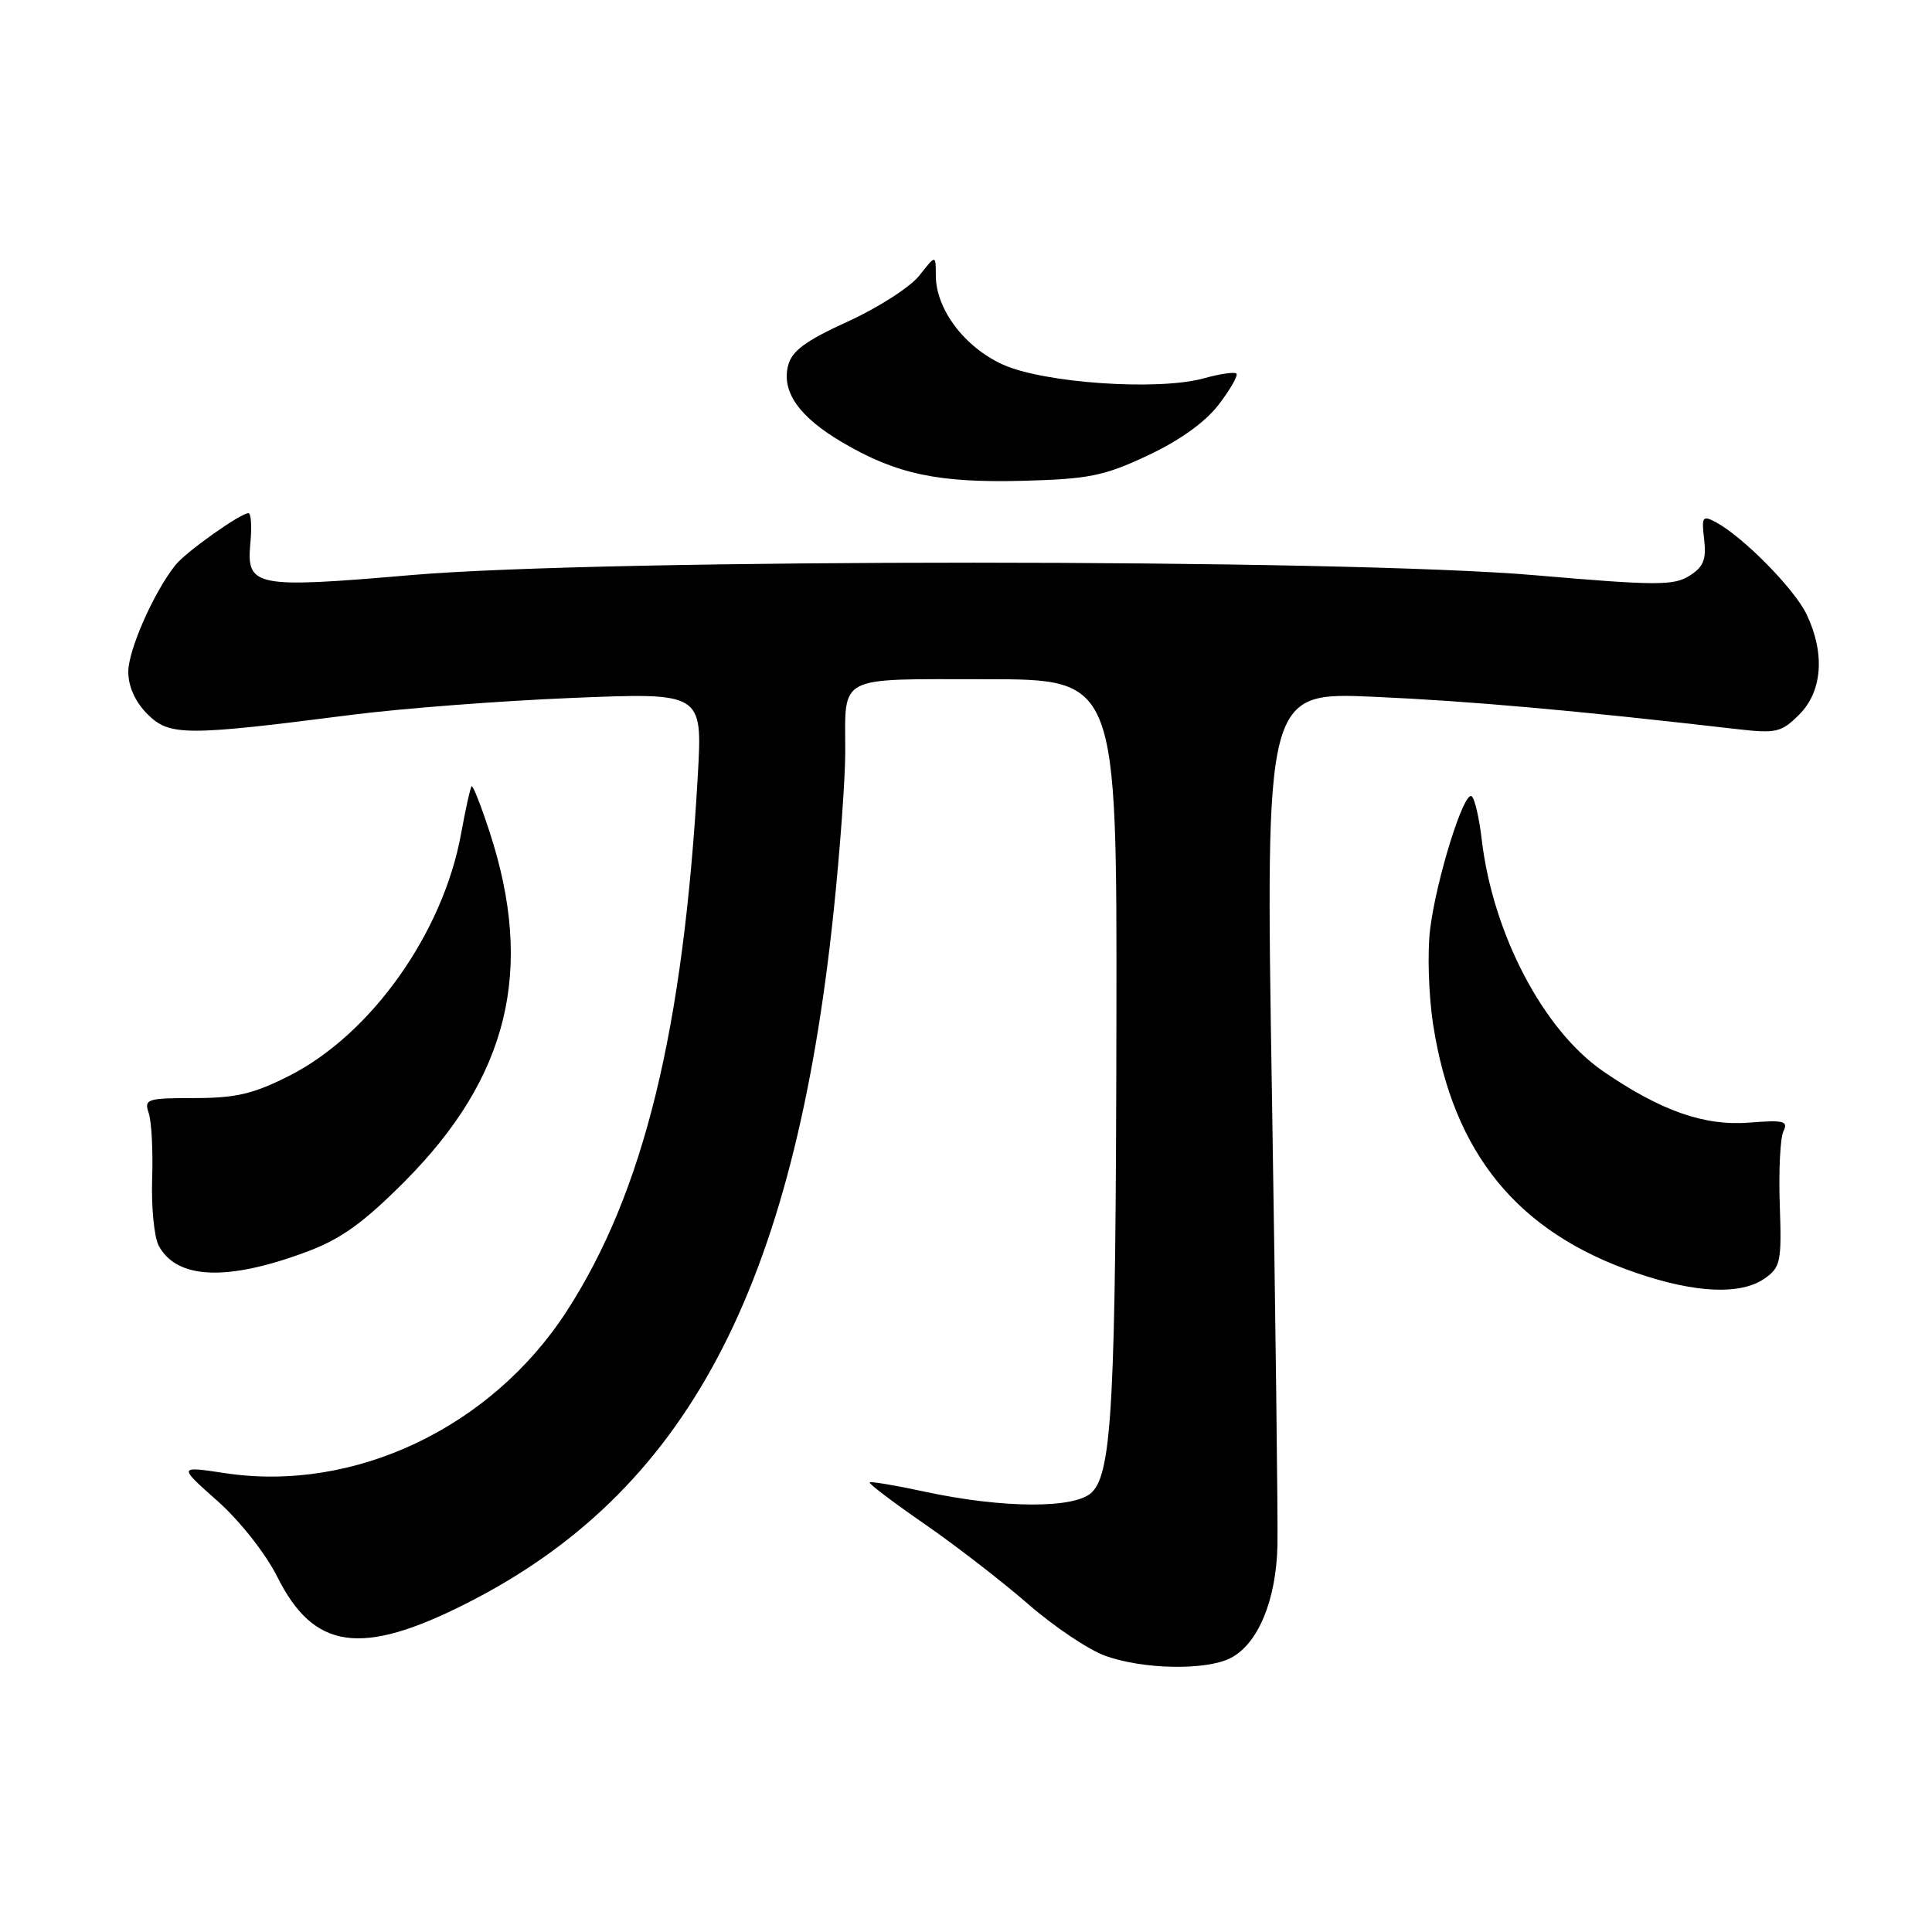 <?xml version="1.0" encoding="UTF-8" standalone="no"?>
<!DOCTYPE svg PUBLIC "-//W3C//DTD SVG 1.1//EN" "http://www.w3.org/Graphics/SVG/1.1/DTD/svg11.dtd" >
<svg xmlns="http://www.w3.org/2000/svg" xmlns:xlink="http://www.w3.org/1999/xlink" version="1.1" viewBox="0 0 256 256">
 <g >
 <path fill="currentColor"
d=" M 163.00 219.73 C 166.67 217.90 169.10 212.10 169.27 204.79 C 169.34 201.33 169.01 174.47 168.54 145.10 C 167.67 91.69 167.67 91.69 182.08 92.33 C 194.61 92.88 208.86 94.15 230.16 96.61 C 235.36 97.21 236.04 97.05 238.41 94.68 C 241.47 91.62 241.85 86.59 239.40 81.44 C 237.81 78.07 230.98 71.13 227.35 69.19 C 225.59 68.25 225.45 68.46 225.81 71.49 C 226.12 74.14 225.72 75.13 223.85 76.30 C 221.77 77.61 219.41 77.60 203.50 76.23 C 177.97 74.01 80.09 74.00 54.50 76.20 C 33.68 77.99 32.62 77.77 33.18 71.91 C 33.38 69.76 33.27 68.00 32.92 68.00 C 31.86 68.00 24.62 73.14 23.24 74.88 C 20.37 78.49 17.00 86.12 17.00 89.01 C 17.00 90.98 17.92 93.01 19.54 94.63 C 22.44 97.53 24.63 97.54 46.50 94.73 C 53.10 93.88 66.28 92.87 75.79 92.48 C 93.08 91.77 93.08 91.77 92.47 102.63 C 90.56 136.48 85.32 157.91 75.10 173.73 C 65.11 189.17 46.94 197.79 29.83 195.20 C 23.60 194.26 23.60 194.26 28.81 198.88 C 31.80 201.54 35.18 205.83 36.76 208.97 C 41.58 218.60 47.84 219.50 61.65 212.54 C 90.89 197.82 105.22 170.88 110.46 120.78 C 111.31 112.68 112.00 103.16 112.00 99.61 C 112.00 89.34 110.72 90.00 130.61 90.00 C 148.00 90.00 148.00 90.00 147.93 135.25 C 147.85 185.63 147.36 195.07 144.68 197.74 C 142.48 199.93 132.90 199.89 122.51 197.65 C 118.67 196.82 115.39 196.27 115.24 196.43 C 115.08 196.59 118.35 199.06 122.50 201.93 C 126.65 204.80 132.84 209.59 136.26 212.57 C 139.68 215.55 144.28 218.63 146.49 219.42 C 151.52 221.21 159.72 221.36 163.00 219.73 Z  M 233.83 169.40 C 235.94 167.93 236.09 167.17 235.83 159.65 C 235.67 155.17 235.89 150.79 236.31 149.91 C 236.98 148.54 236.37 148.39 231.79 148.75 C 225.84 149.23 220.05 147.19 212.41 141.94 C 204.50 136.49 197.81 123.73 196.34 111.27 C 196.00 108.34 195.39 105.74 194.99 105.50 C 193.95 104.85 190.32 116.50 189.50 123.11 C 189.12 126.20 189.30 131.90 189.90 135.77 C 192.55 152.87 201.11 163.32 216.88 168.69 C 224.71 171.36 230.68 171.61 233.83 169.40 Z  M 40.61 165.88 C 45.14 164.20 48.14 162.05 53.58 156.59 C 67.40 142.73 70.86 128.51 64.86 110.19 C 63.72 106.71 62.66 104.01 62.49 104.19 C 62.32 104.36 61.69 107.20 61.09 110.50 C 58.70 123.63 49.17 137.05 38.34 142.54 C 33.59 144.95 31.25 145.50 25.76 145.50 C 19.46 145.50 19.07 145.63 19.71 147.50 C 20.08 148.60 20.29 152.54 20.16 156.25 C 20.04 159.97 20.43 163.93 21.03 165.06 C 23.42 169.52 30.09 169.80 40.61 165.88 Z  M 152.11 60.34 C 156.32 58.36 159.73 55.92 161.50 53.59 C 163.03 51.59 164.08 49.75 163.83 49.50 C 163.59 49.25 161.62 49.54 159.47 50.14 C 153.44 51.80 138.37 50.77 132.91 48.32 C 127.81 46.02 124.00 40.97 124.00 36.50 C 124.00 33.73 124.00 33.73 121.82 36.51 C 120.62 38.03 116.35 40.78 112.35 42.60 C 106.71 45.17 104.91 46.50 104.42 48.47 C 103.55 51.94 105.93 55.29 111.67 58.65 C 118.79 62.83 124.33 64.00 135.50 63.71 C 144.29 63.48 146.30 63.07 152.11 60.34 Z "/>
</g>
</svg>